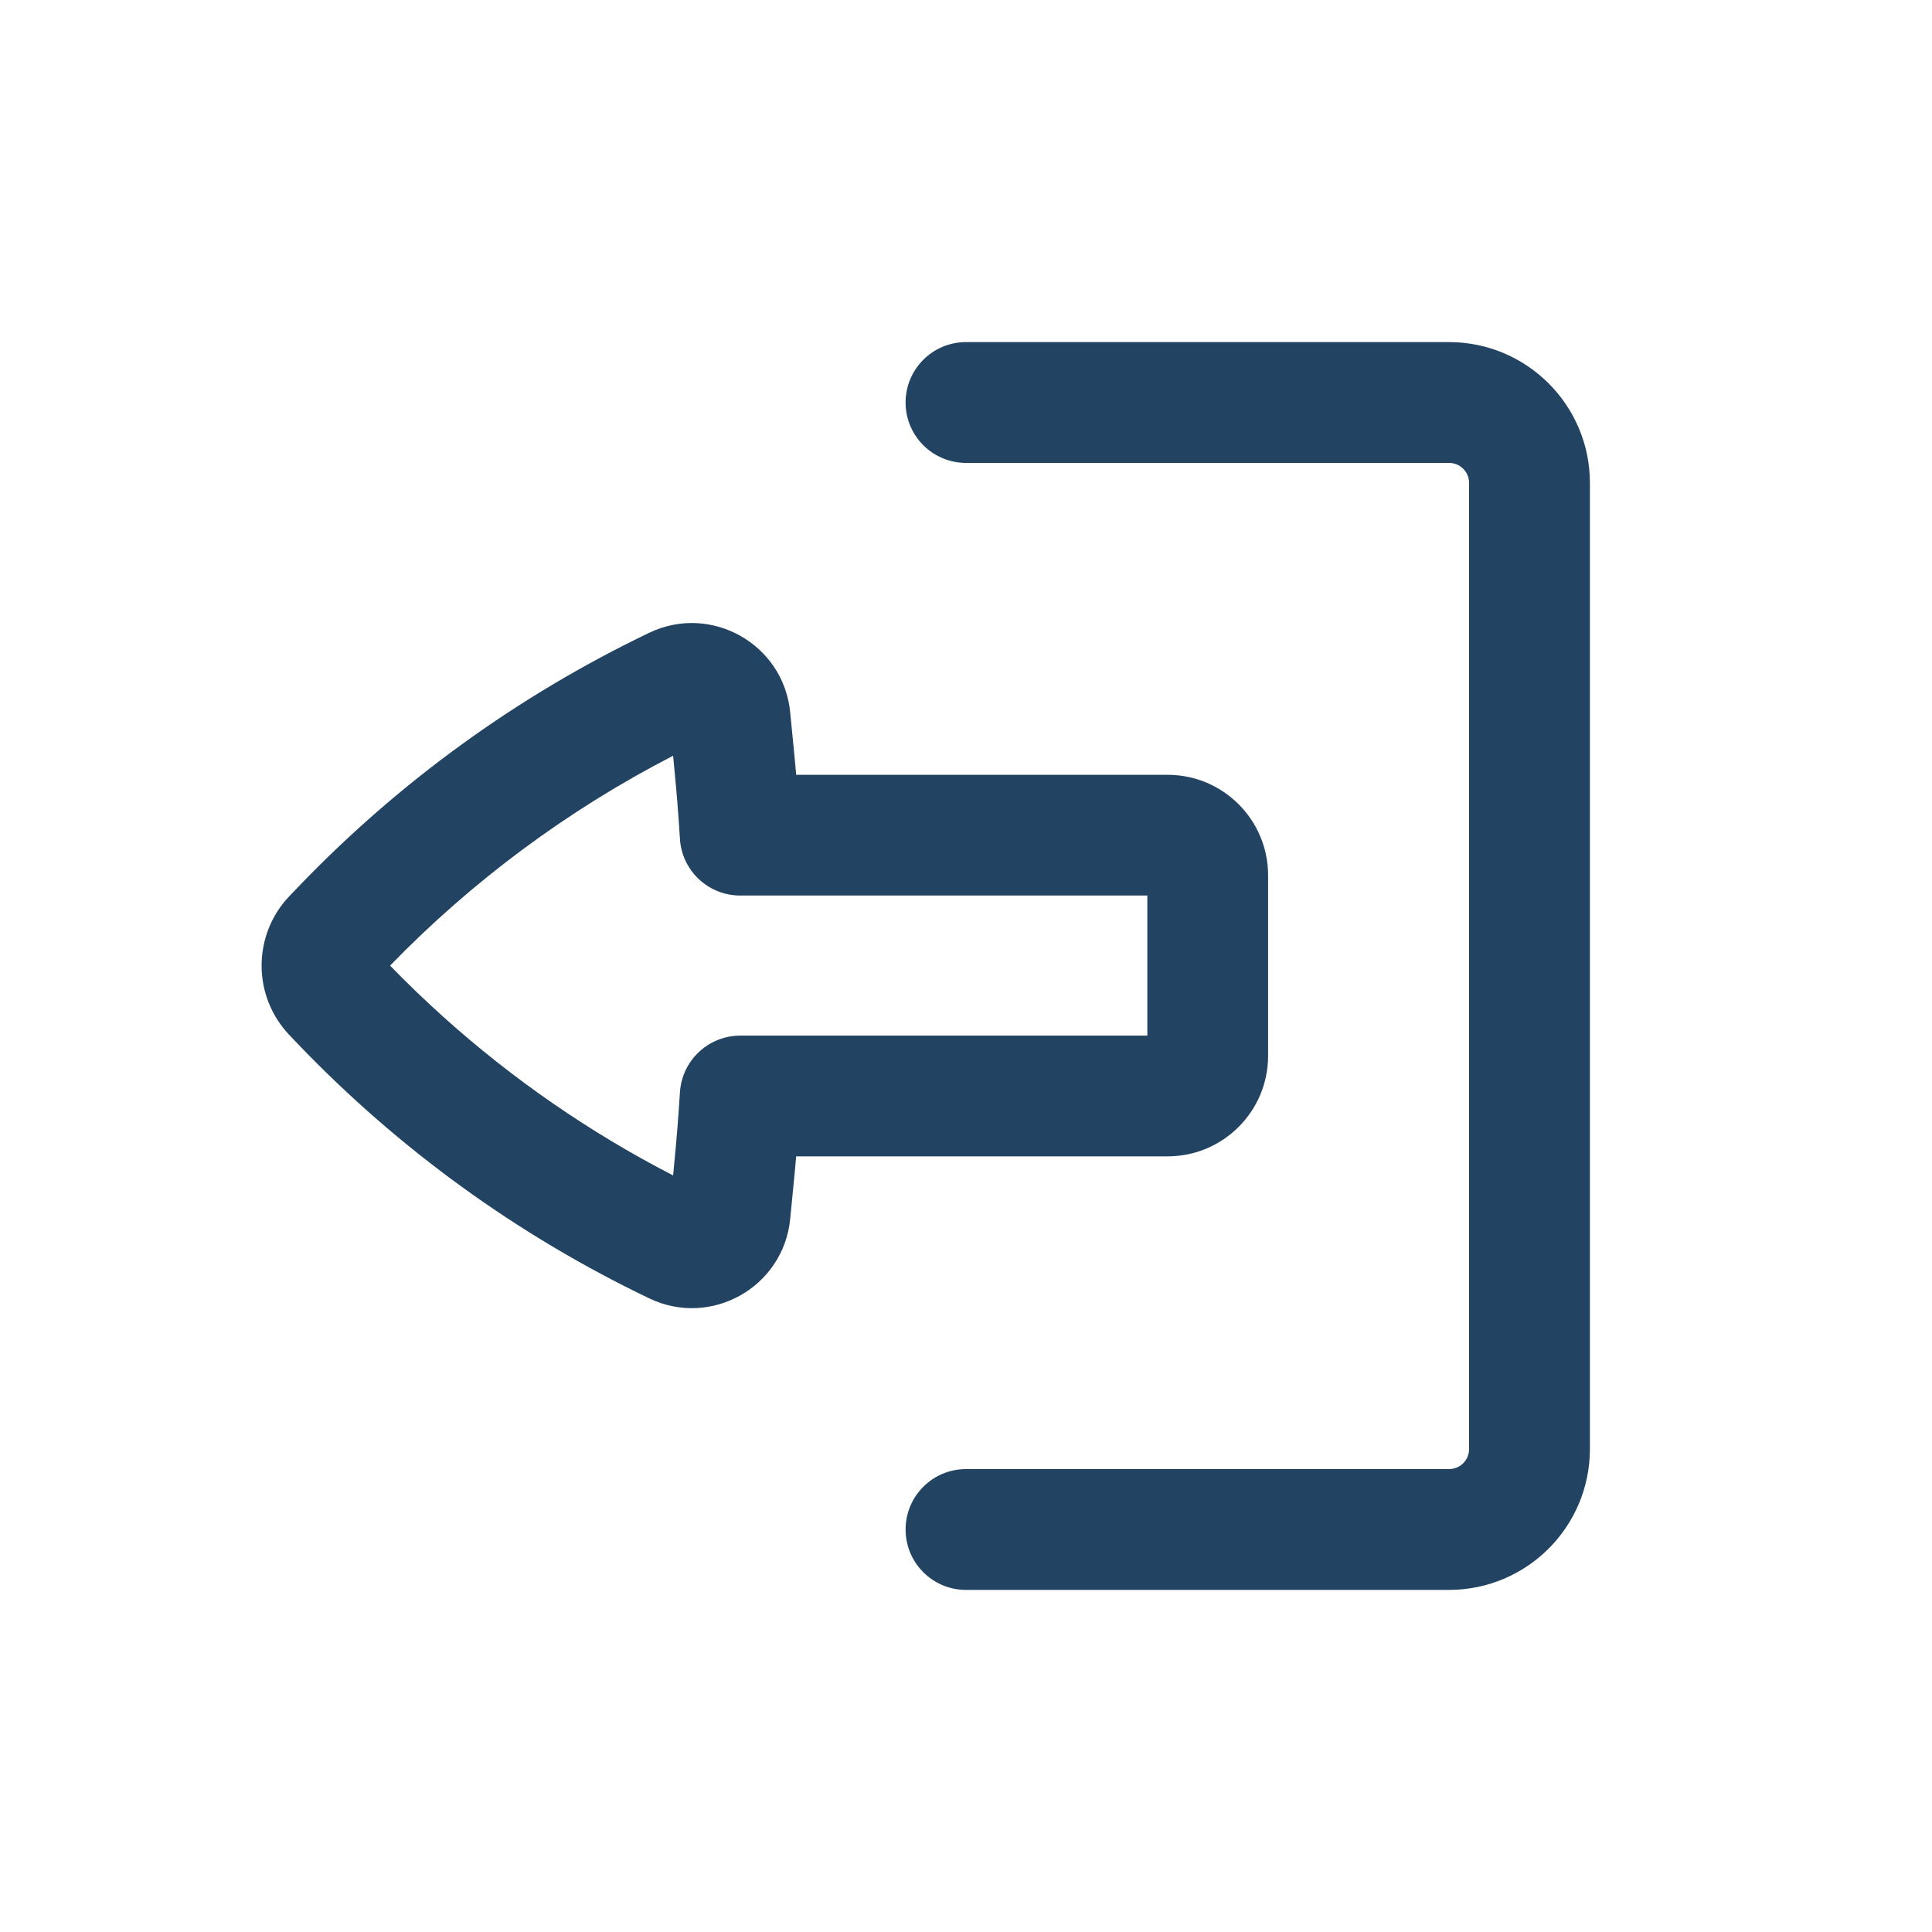 <svg width="30" height="30" viewBox="0 0 30 30" fill="none" xmlns="http://www.w3.org/2000/svg">
<path d="M15 22.812C14.482 22.812 14.062 23.232 14.062 23.75C14.062 24.268 14.482 24.688 15 24.688H22.5C23.708 24.688 24.688 23.708 24.688 22.5V7.5C24.688 6.292 23.708 5.312 22.5 5.312H15C14.482 5.312 14.062 5.732 14.062 6.25C14.062 6.768 14.482 7.188 15 7.188L22.5 7.188C22.673 7.188 22.812 7.327 22.812 7.5L22.812 22.5C22.812 22.673 22.673 22.812 22.5 22.812H15Z" fill="#224462"/>
<path fill-rule="evenodd" clip-rule="evenodd" d="M18.129 17.956C18.992 17.956 19.691 17.257 19.691 16.394V13.593C19.691 12.73 18.992 12.031 18.129 12.031L12.363 12.031C12.355 11.939 12.346 11.847 12.338 11.756L12.27 11.061C12.167 10.001 11.041 9.366 10.081 9.826C8.038 10.805 6.189 12.145 4.622 13.781L4.498 13.91C3.917 14.516 3.917 15.471 4.498 16.077L4.622 16.207C6.189 17.843 8.038 19.182 10.081 20.161C11.041 20.622 12.167 19.987 12.27 18.927L12.338 18.232C12.346 18.14 12.355 18.048 12.363 17.956H18.129ZM11.494 16.081C11.161 16.081 10.867 16.256 10.7 16.52C10.619 16.649 10.568 16.799 10.558 16.961C10.536 17.324 10.507 17.688 10.471 18.05L10.452 18.252C9.157 17.585 7.954 16.753 6.873 15.78C6.593 15.527 6.32 15.265 6.057 14.994C7.336 13.676 8.821 12.576 10.452 11.735L10.471 11.937C10.507 12.3 10.536 12.663 10.558 13.027C10.589 13.521 10.999 13.906 11.494 13.906H17.816V16.081H11.494Z" fill="#224462"/>
</svg>
